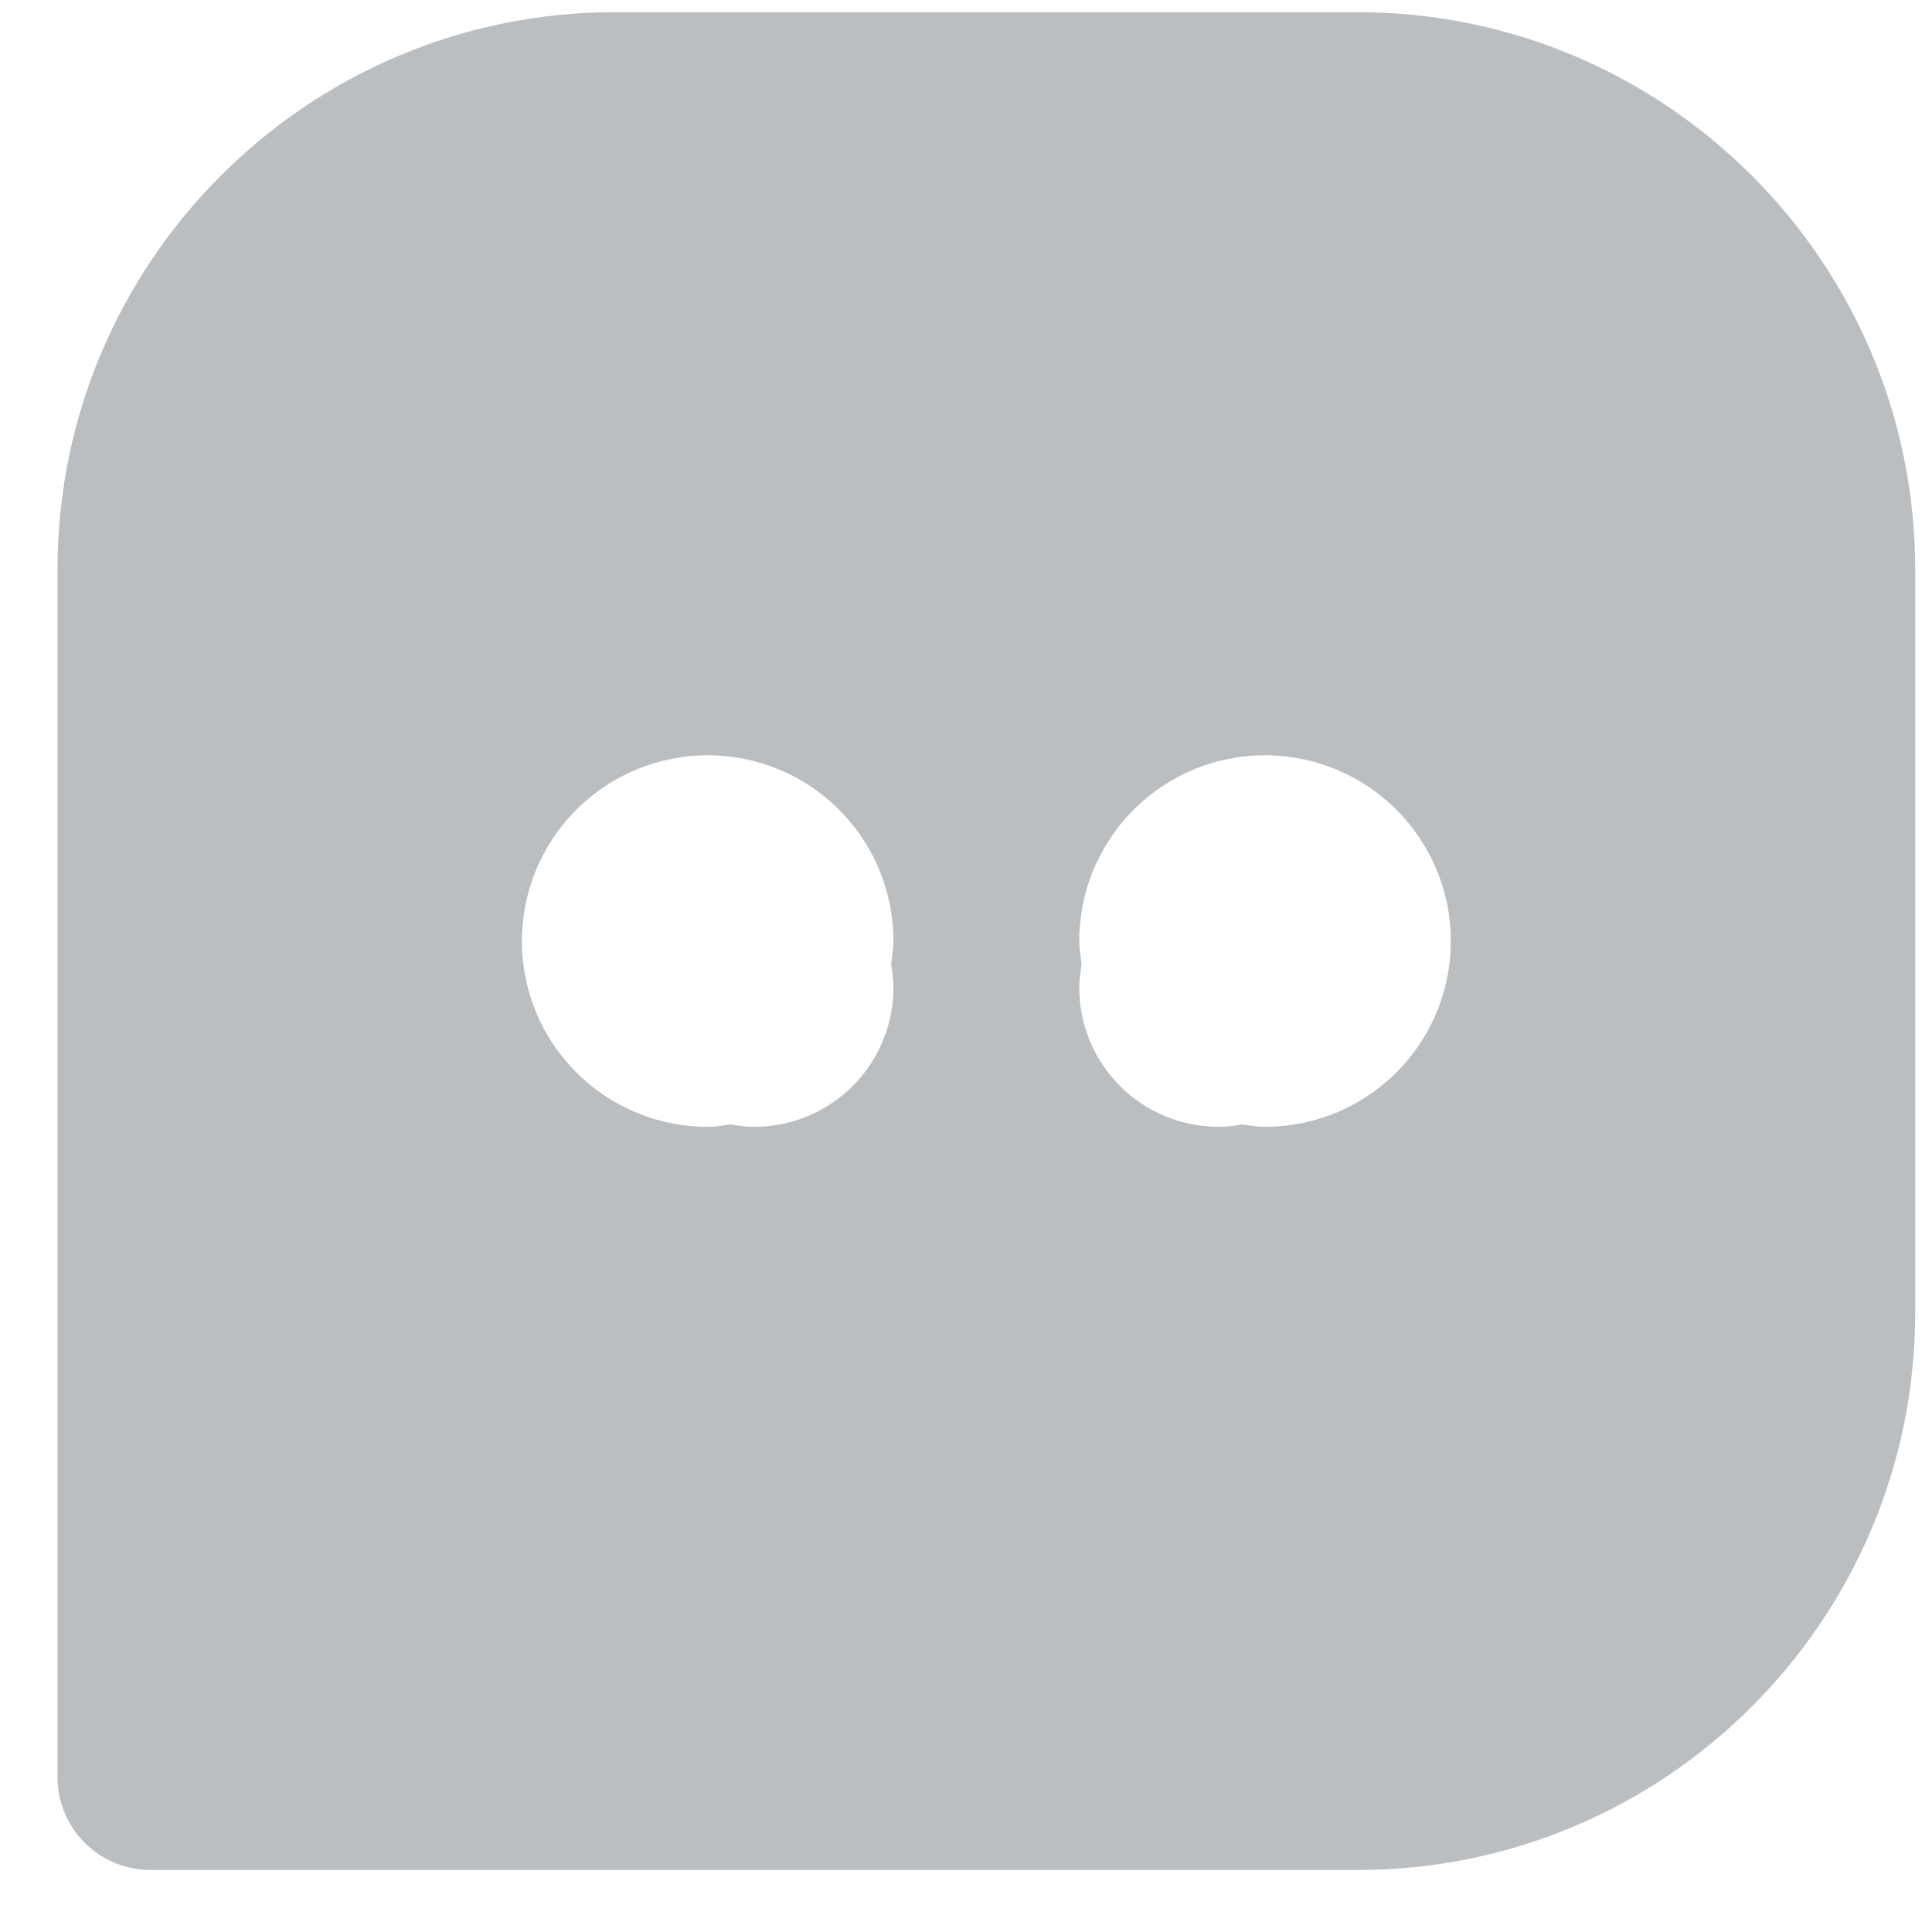 <svg width="29" height="29" viewBox="0 0 29 29" fill="none" xmlns="http://www.w3.org/2000/svg">
<path d="M20.383 0.183H9.229C4.615 0.183 0.863 3.935 0.863 8.549V26.674C0.863 27.044 1.01 27.399 1.271 27.66C1.533 27.922 1.887 28.069 2.257 28.069H20.383C24.997 28.069 28.748 24.317 28.748 19.703V8.549C28.748 3.935 24.997 0.183 20.383 0.183ZM13.411 14.823C13.411 15.377 13.191 15.909 12.799 16.302C12.407 16.694 11.875 16.914 11.32 16.914C11.2 16.914 11.086 16.899 10.971 16.879C10.856 16.893 10.743 16.914 10.623 16.914C10.071 16.914 9.532 16.751 9.074 16.444C8.615 16.138 8.258 15.702 8.046 15.193C7.835 14.683 7.78 14.123 7.888 13.582C7.995 13.041 8.261 12.544 8.651 12.154C9.041 11.764 9.538 11.498 10.079 11.391C10.62 11.283 11.18 11.338 11.69 11.549C12.2 11.761 12.635 12.118 12.941 12.576C13.248 13.035 13.411 13.574 13.411 14.126C13.411 14.244 13.39 14.359 13.377 14.474C13.395 14.589 13.411 14.703 13.411 14.823ZM18.988 16.914C18.869 16.914 18.756 16.893 18.64 16.879C18.525 16.901 18.408 16.913 18.291 16.914C17.737 16.914 17.205 16.694 16.812 16.302C16.42 15.909 16.2 15.377 16.2 14.823C16.2 14.704 16.217 14.589 16.235 14.474C16.221 14.359 16.2 14.246 16.2 14.126C16.2 13.574 16.363 13.035 16.67 12.576C16.976 12.118 17.412 11.761 17.921 11.549C18.431 11.338 18.992 11.283 19.532 11.391C20.073 11.498 20.57 11.764 20.96 12.154C21.35 12.544 21.616 13.041 21.724 13.582C21.831 14.123 21.776 14.683 21.565 15.193C21.354 15.702 20.996 16.138 20.538 16.444C20.079 16.751 19.54 16.914 18.988 16.914Z" fill="#BABEC1"/>
</svg>
